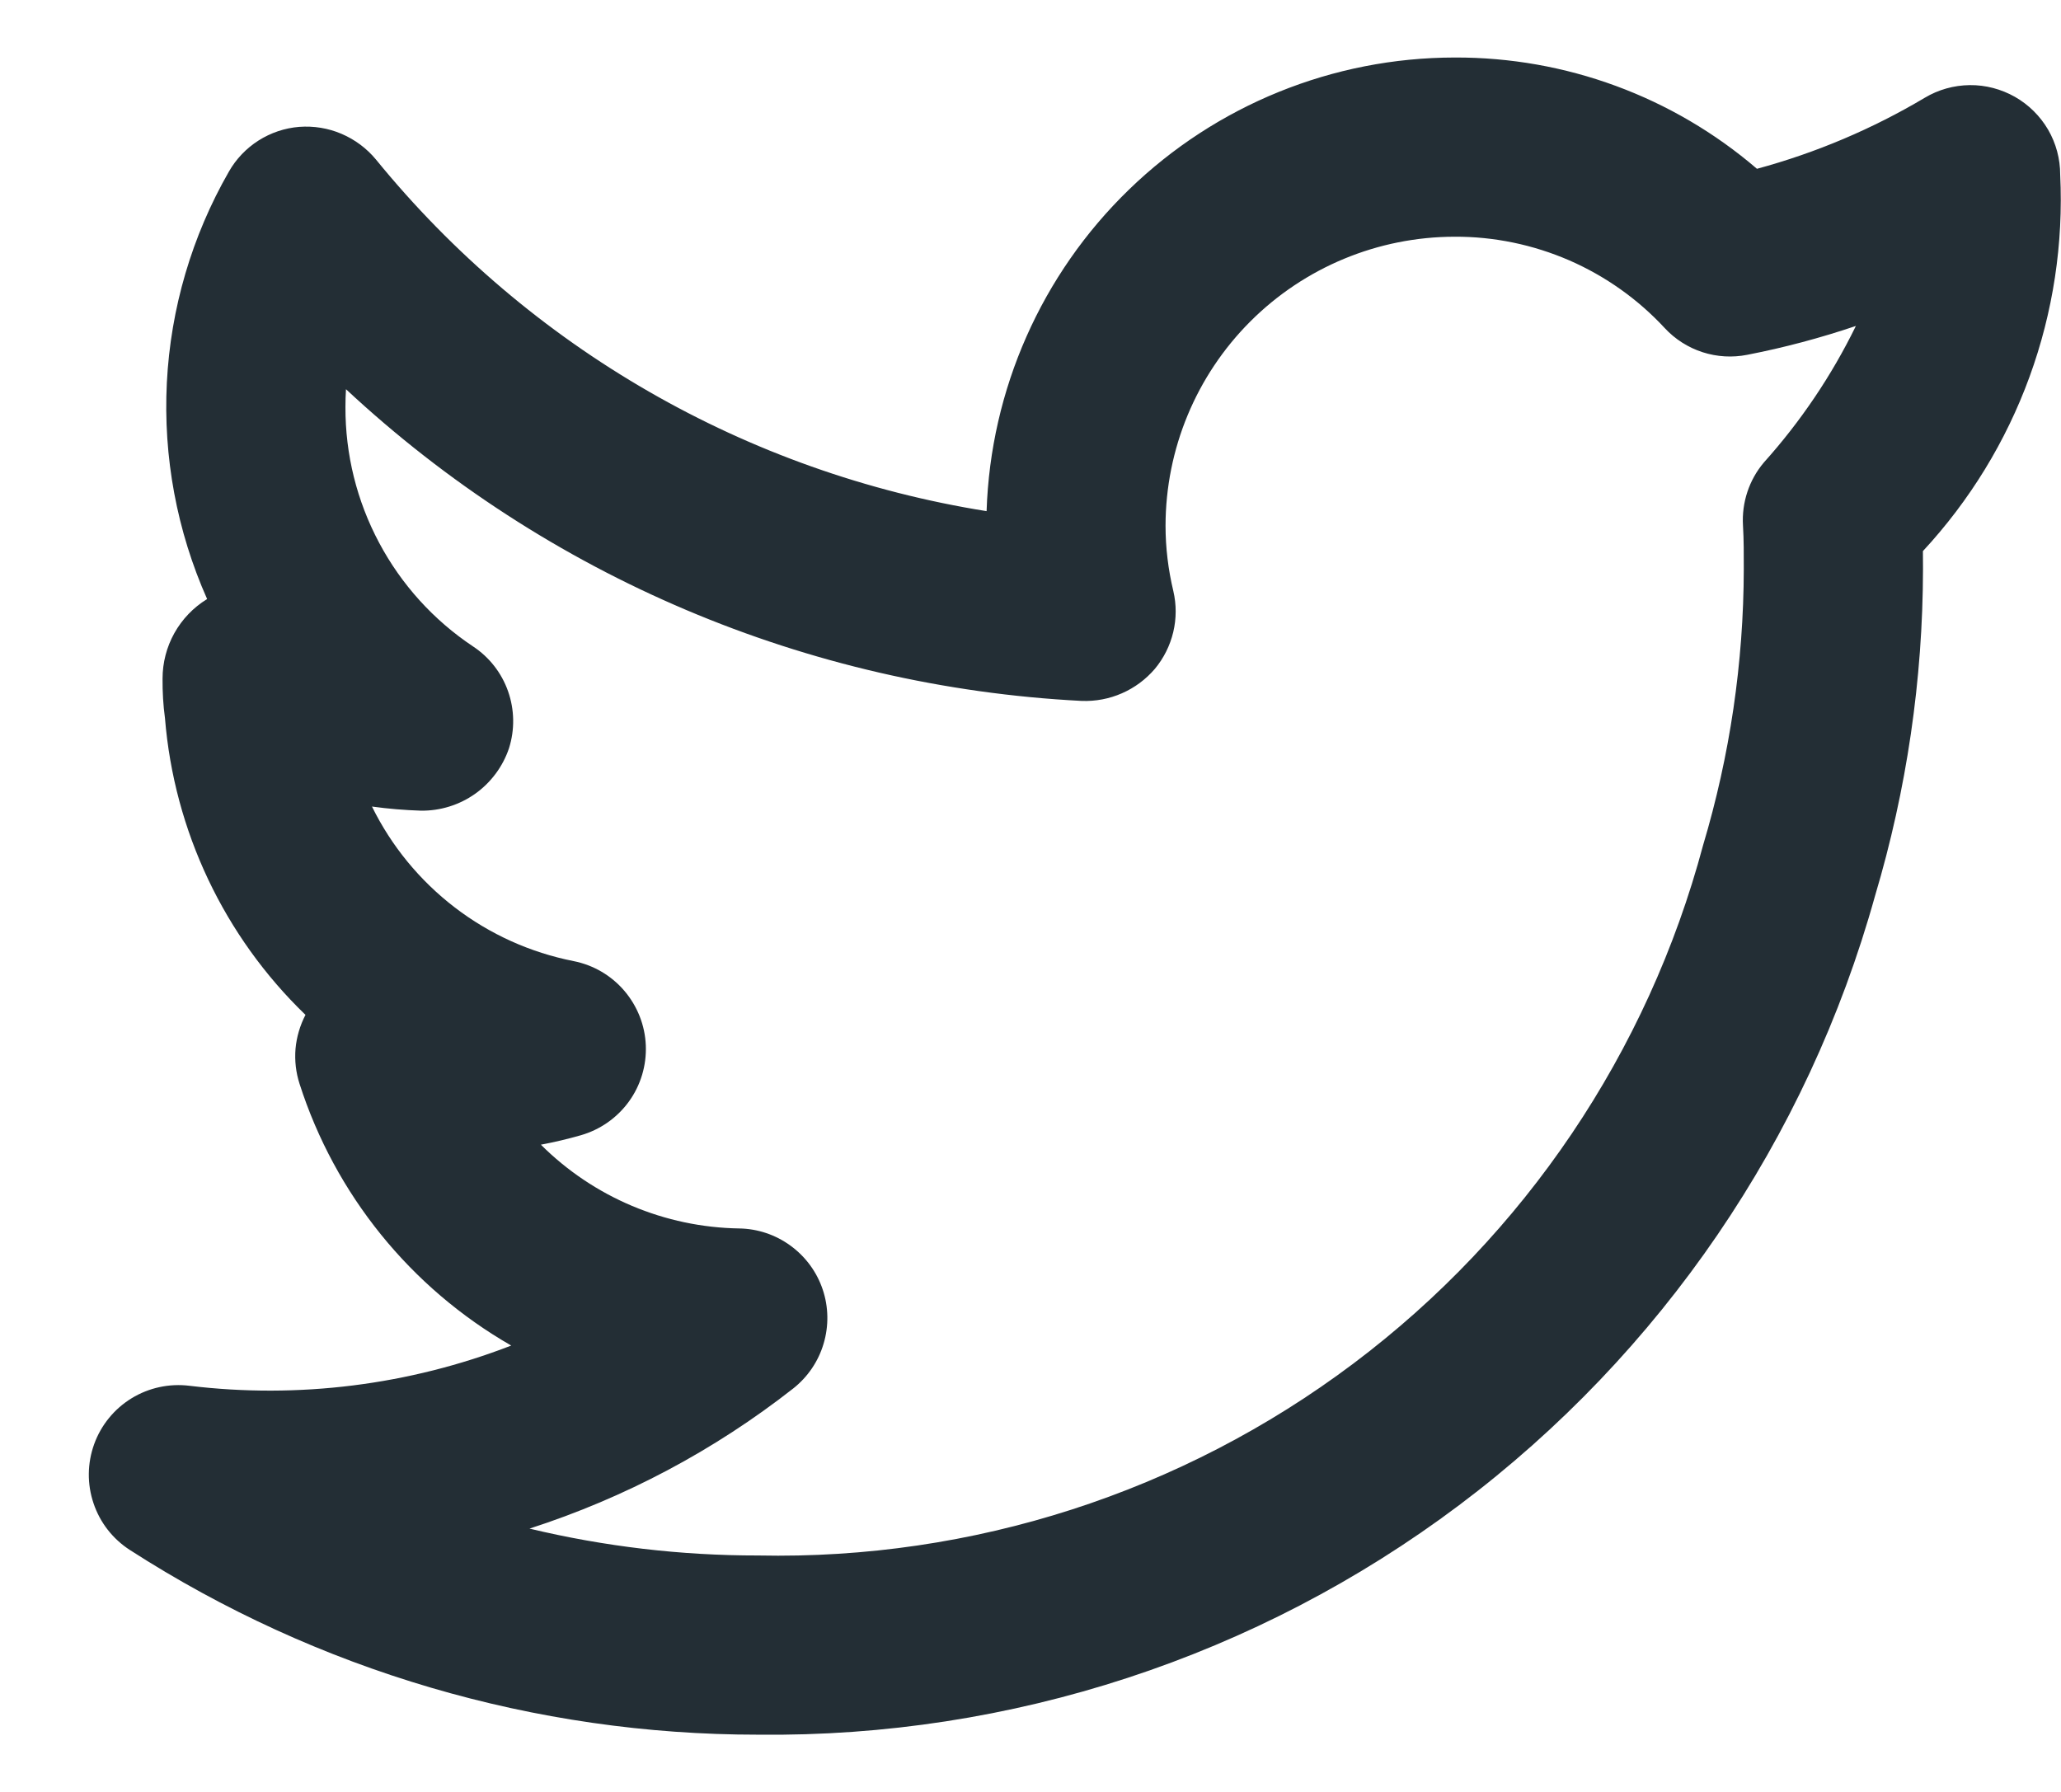 <svg width="23" height="20" viewBox="0 0 23 20" fill="none" xmlns="http://www.w3.org/2000/svg">
<path d="M22.991 1.95C22.991 1.774 22.945 1.6 22.856 1.447C22.767 1.295 22.639 1.168 22.486 1.081C22.332 0.994 22.158 0.948 21.982 0.95C21.805 0.952 21.632 1 21.48 1.091C20.895 1.439 20.265 1.706 19.607 1.884C18.668 1.078 17.471 0.637 16.233 0.642C14.876 0.643 13.572 1.172 12.598 2.117C11.623 3.062 11.054 4.348 11.01 5.705C8.334 5.278 5.908 3.882 4.196 1.781C4.093 1.656 3.961 1.558 3.812 1.494C3.663 1.43 3.501 1.404 3.339 1.416C3.177 1.429 3.021 1.482 2.884 1.569C2.748 1.656 2.634 1.775 2.554 1.916C2.141 2.636 1.904 3.443 1.862 4.271C1.82 5.1 1.974 5.927 2.311 6.685L2.31 6.687C2.158 6.78 2.033 6.911 1.946 7.066C1.859 7.222 1.814 7.397 1.814 7.575C1.813 7.722 1.821 7.869 1.841 8.015C1.943 9.273 2.501 10.451 3.409 11.327C3.348 11.445 3.31 11.573 3.298 11.705C3.287 11.837 3.302 11.97 3.343 12.097C3.739 13.331 4.581 14.373 5.705 15.018C4.563 15.46 3.33 15.614 2.115 15.467C1.89 15.439 1.662 15.488 1.469 15.606C1.276 15.724 1.128 15.905 1.051 16.118C0.974 16.331 0.971 16.564 1.044 16.779C1.116 16.994 1.259 17.177 1.45 17.3C3.54 18.646 5.974 19.362 8.46 19.361C11.279 19.393 14.03 18.492 16.284 16.799C18.538 15.105 20.17 12.714 20.925 9.998C21.278 8.815 21.458 7.586 21.46 6.352C21.46 6.286 21.46 6.219 21.459 6.151C21.981 5.588 22.386 4.927 22.649 4.205C22.912 3.484 23.028 2.717 22.991 1.95ZM19.684 5.162C19.519 5.357 19.436 5.609 19.451 5.864C19.461 6.029 19.46 6.195 19.46 6.352C19.458 7.395 19.305 8.433 19.006 9.433C18.389 11.744 17.015 13.782 15.103 15.219C13.191 16.657 10.852 17.411 8.46 17.361C7.601 17.362 6.745 17.261 5.909 17.061C6.975 16.717 7.971 16.188 8.852 15.497C9.014 15.369 9.133 15.194 9.191 14.997C9.25 14.799 9.247 14.588 9.181 14.392C9.115 14.196 8.99 14.026 8.823 13.904C8.657 13.782 8.456 13.714 8.25 13.711C7.419 13.698 6.625 13.363 6.036 12.776C6.186 12.748 6.334 12.713 6.481 12.671C6.697 12.609 6.886 12.477 7.018 12.295C7.15 12.113 7.216 11.892 7.207 11.668C7.198 11.443 7.113 11.229 6.967 11.058C6.821 10.887 6.622 10.771 6.401 10.727C5.919 10.632 5.465 10.427 5.075 10.128C4.684 9.828 4.368 9.443 4.151 9.002C4.332 9.027 4.514 9.042 4.696 9.048C4.913 9.051 5.125 8.985 5.302 8.86C5.478 8.735 5.611 8.557 5.68 8.352C5.746 8.144 5.742 7.921 5.67 7.716C5.598 7.511 5.461 7.335 5.279 7.215C4.839 6.922 4.479 6.524 4.231 6.058C3.982 5.591 3.853 5.071 3.855 4.542C3.855 4.476 3.857 4.409 3.861 4.344C6.103 6.434 9.01 7.666 12.07 7.823C12.225 7.829 12.379 7.8 12.52 7.738C12.662 7.676 12.787 7.583 12.888 7.465C12.987 7.346 13.057 7.206 13.093 7.055C13.129 6.904 13.129 6.747 13.094 6.597C13.037 6.358 13.007 6.114 13.007 5.868C13.008 5.013 13.348 4.193 13.953 3.588C14.558 2.983 15.378 2.643 16.233 2.642C16.674 2.64 17.109 2.731 17.513 2.906C17.916 3.082 18.279 3.339 18.578 3.662C18.693 3.786 18.839 3.879 19 3.931C19.161 3.983 19.333 3.993 19.499 3.96C19.91 3.88 20.315 3.772 20.711 3.638C20.441 4.191 20.095 4.704 19.684 5.162Z" fill="#232E35"/>
</svg>
